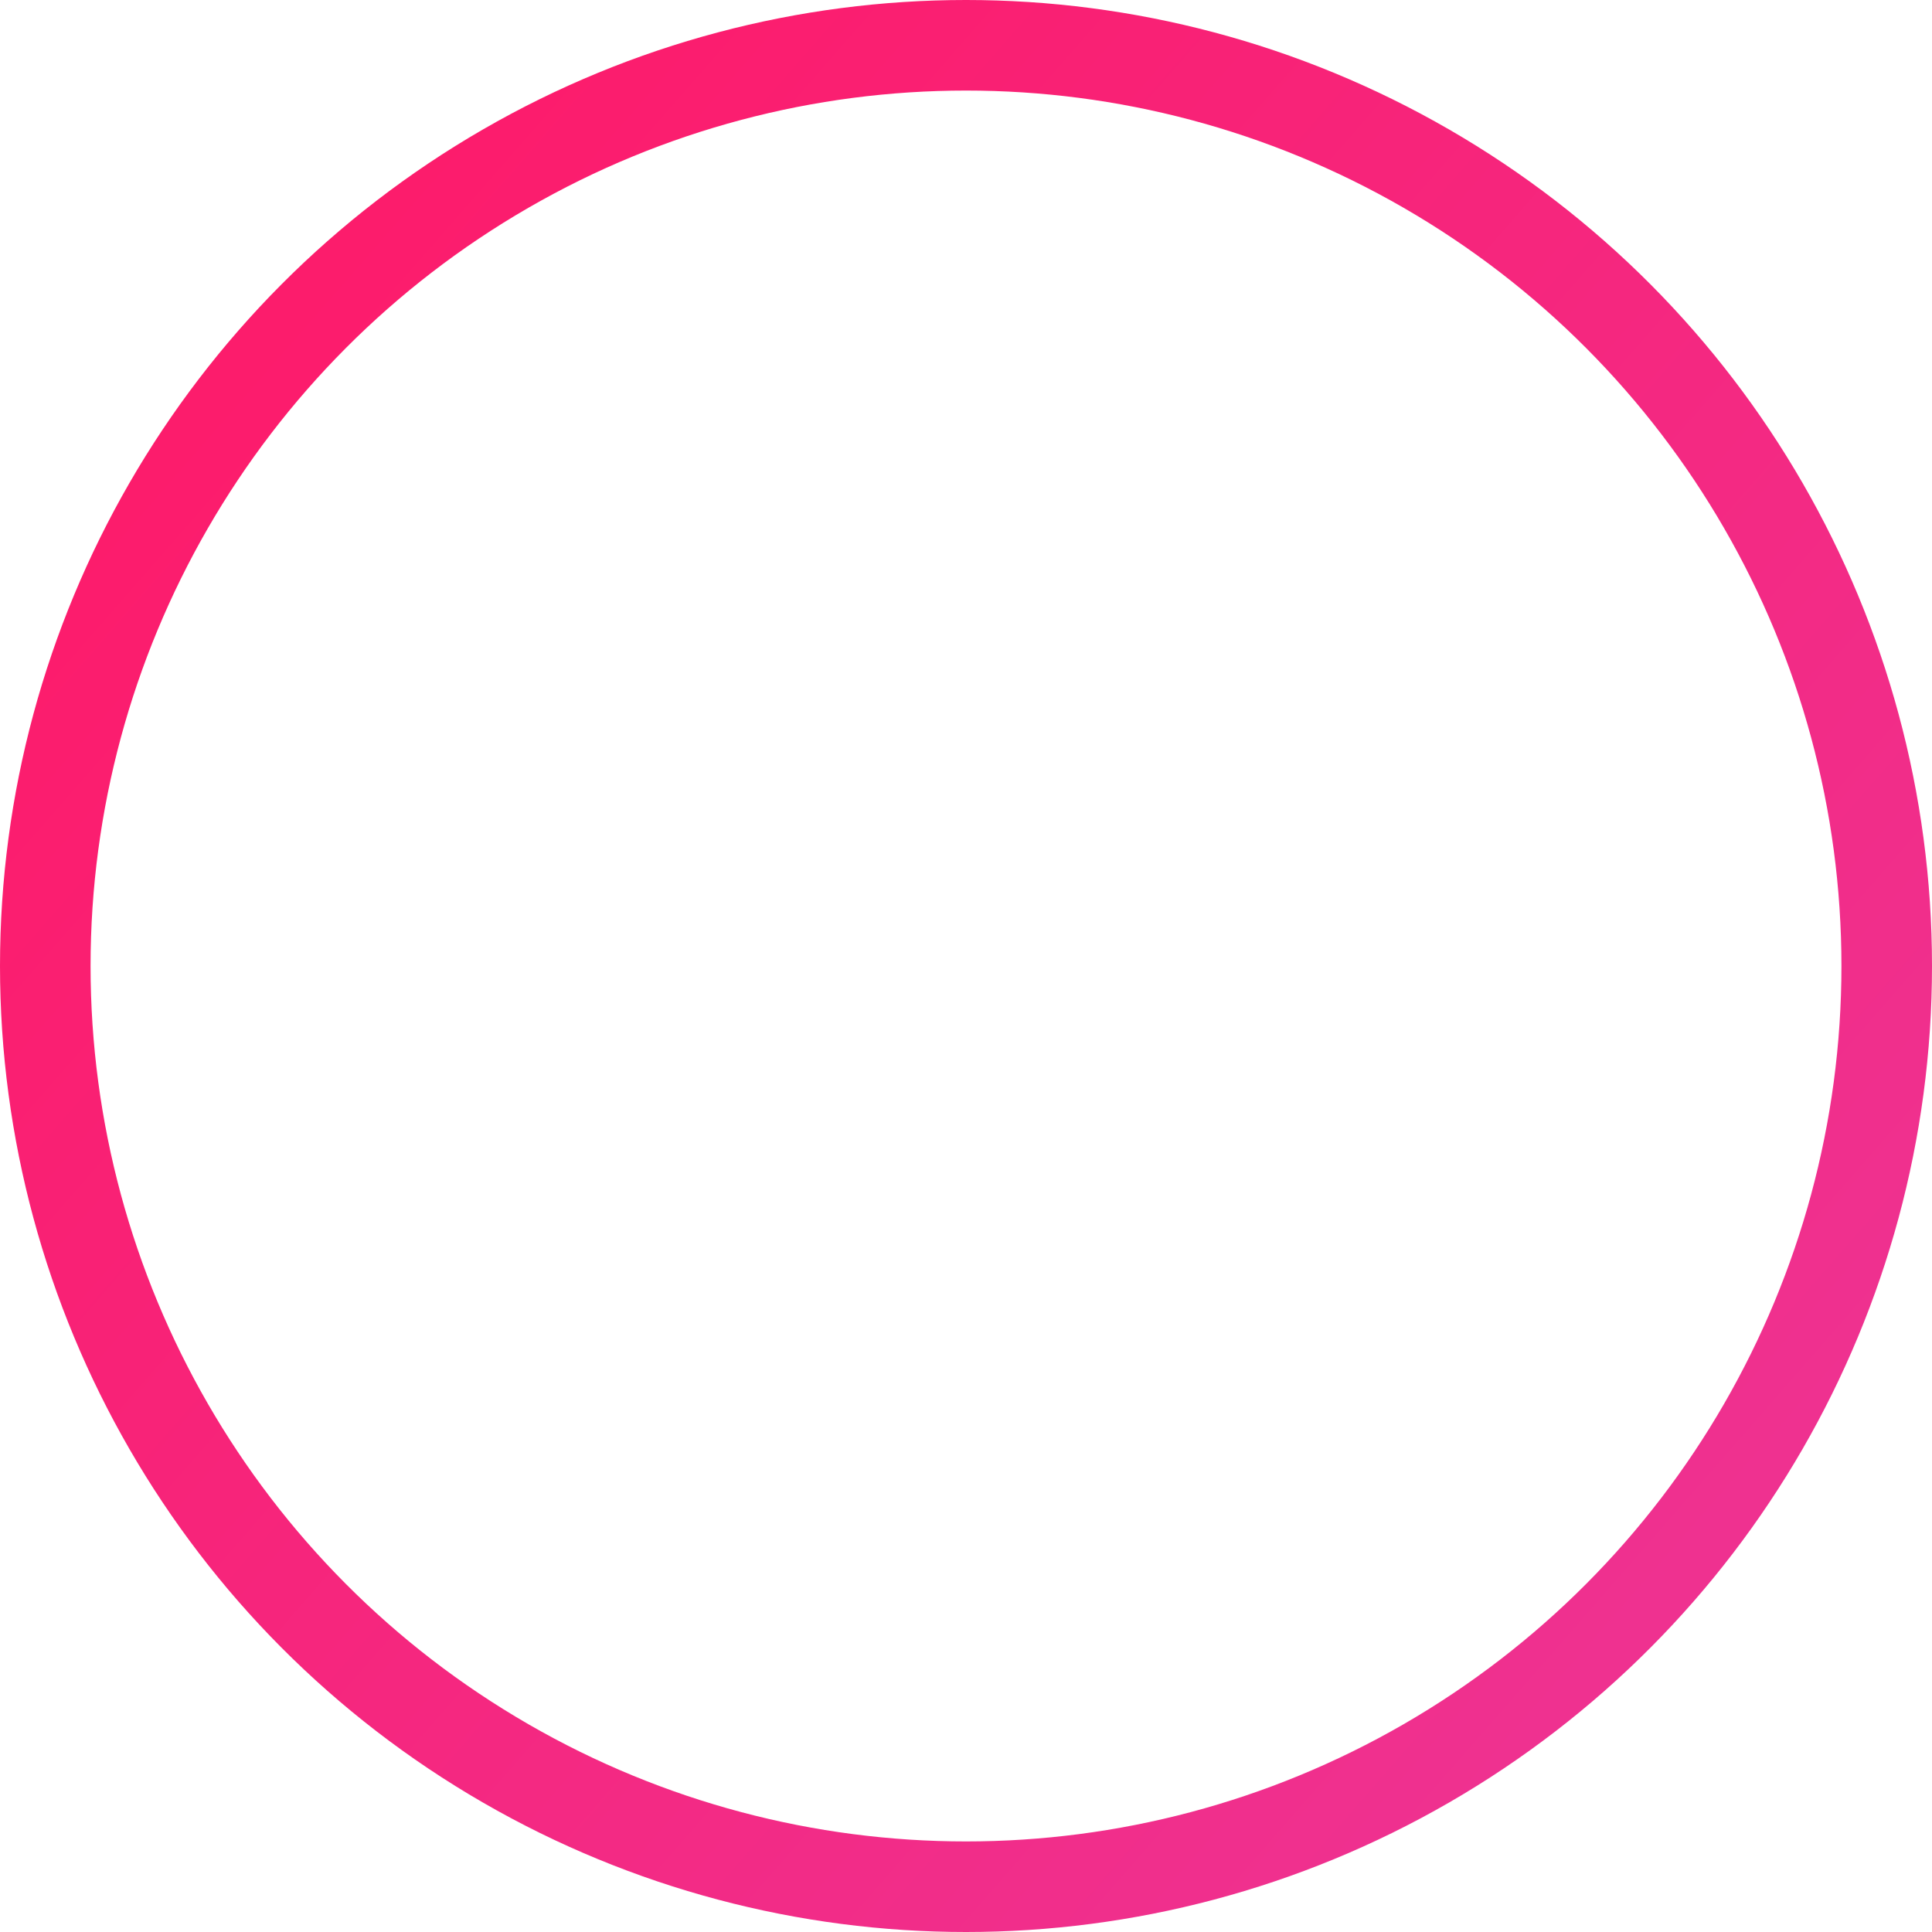 <svg width="32" height="32" viewBox="0 0 32 32" fill="none" xmlns="http://www.w3.org/2000/svg" class="css-14q8znz-SvgRoundCircle e1vl87hj0"><circle cx="16" cy="16" r="15.25" stroke="url(#paint0_linear)" stroke-width="1.5"></circle><defs><linearGradient id="paint0_linear" x1="-13.993" y1="16" x2="18.007" y2="43.987" gradientUnits="userSpaceOnUse"><stop stop-color="#FF1764"></stop><stop offset="1" stop-color="#ED3495"></stop></linearGradient></defs></svg>